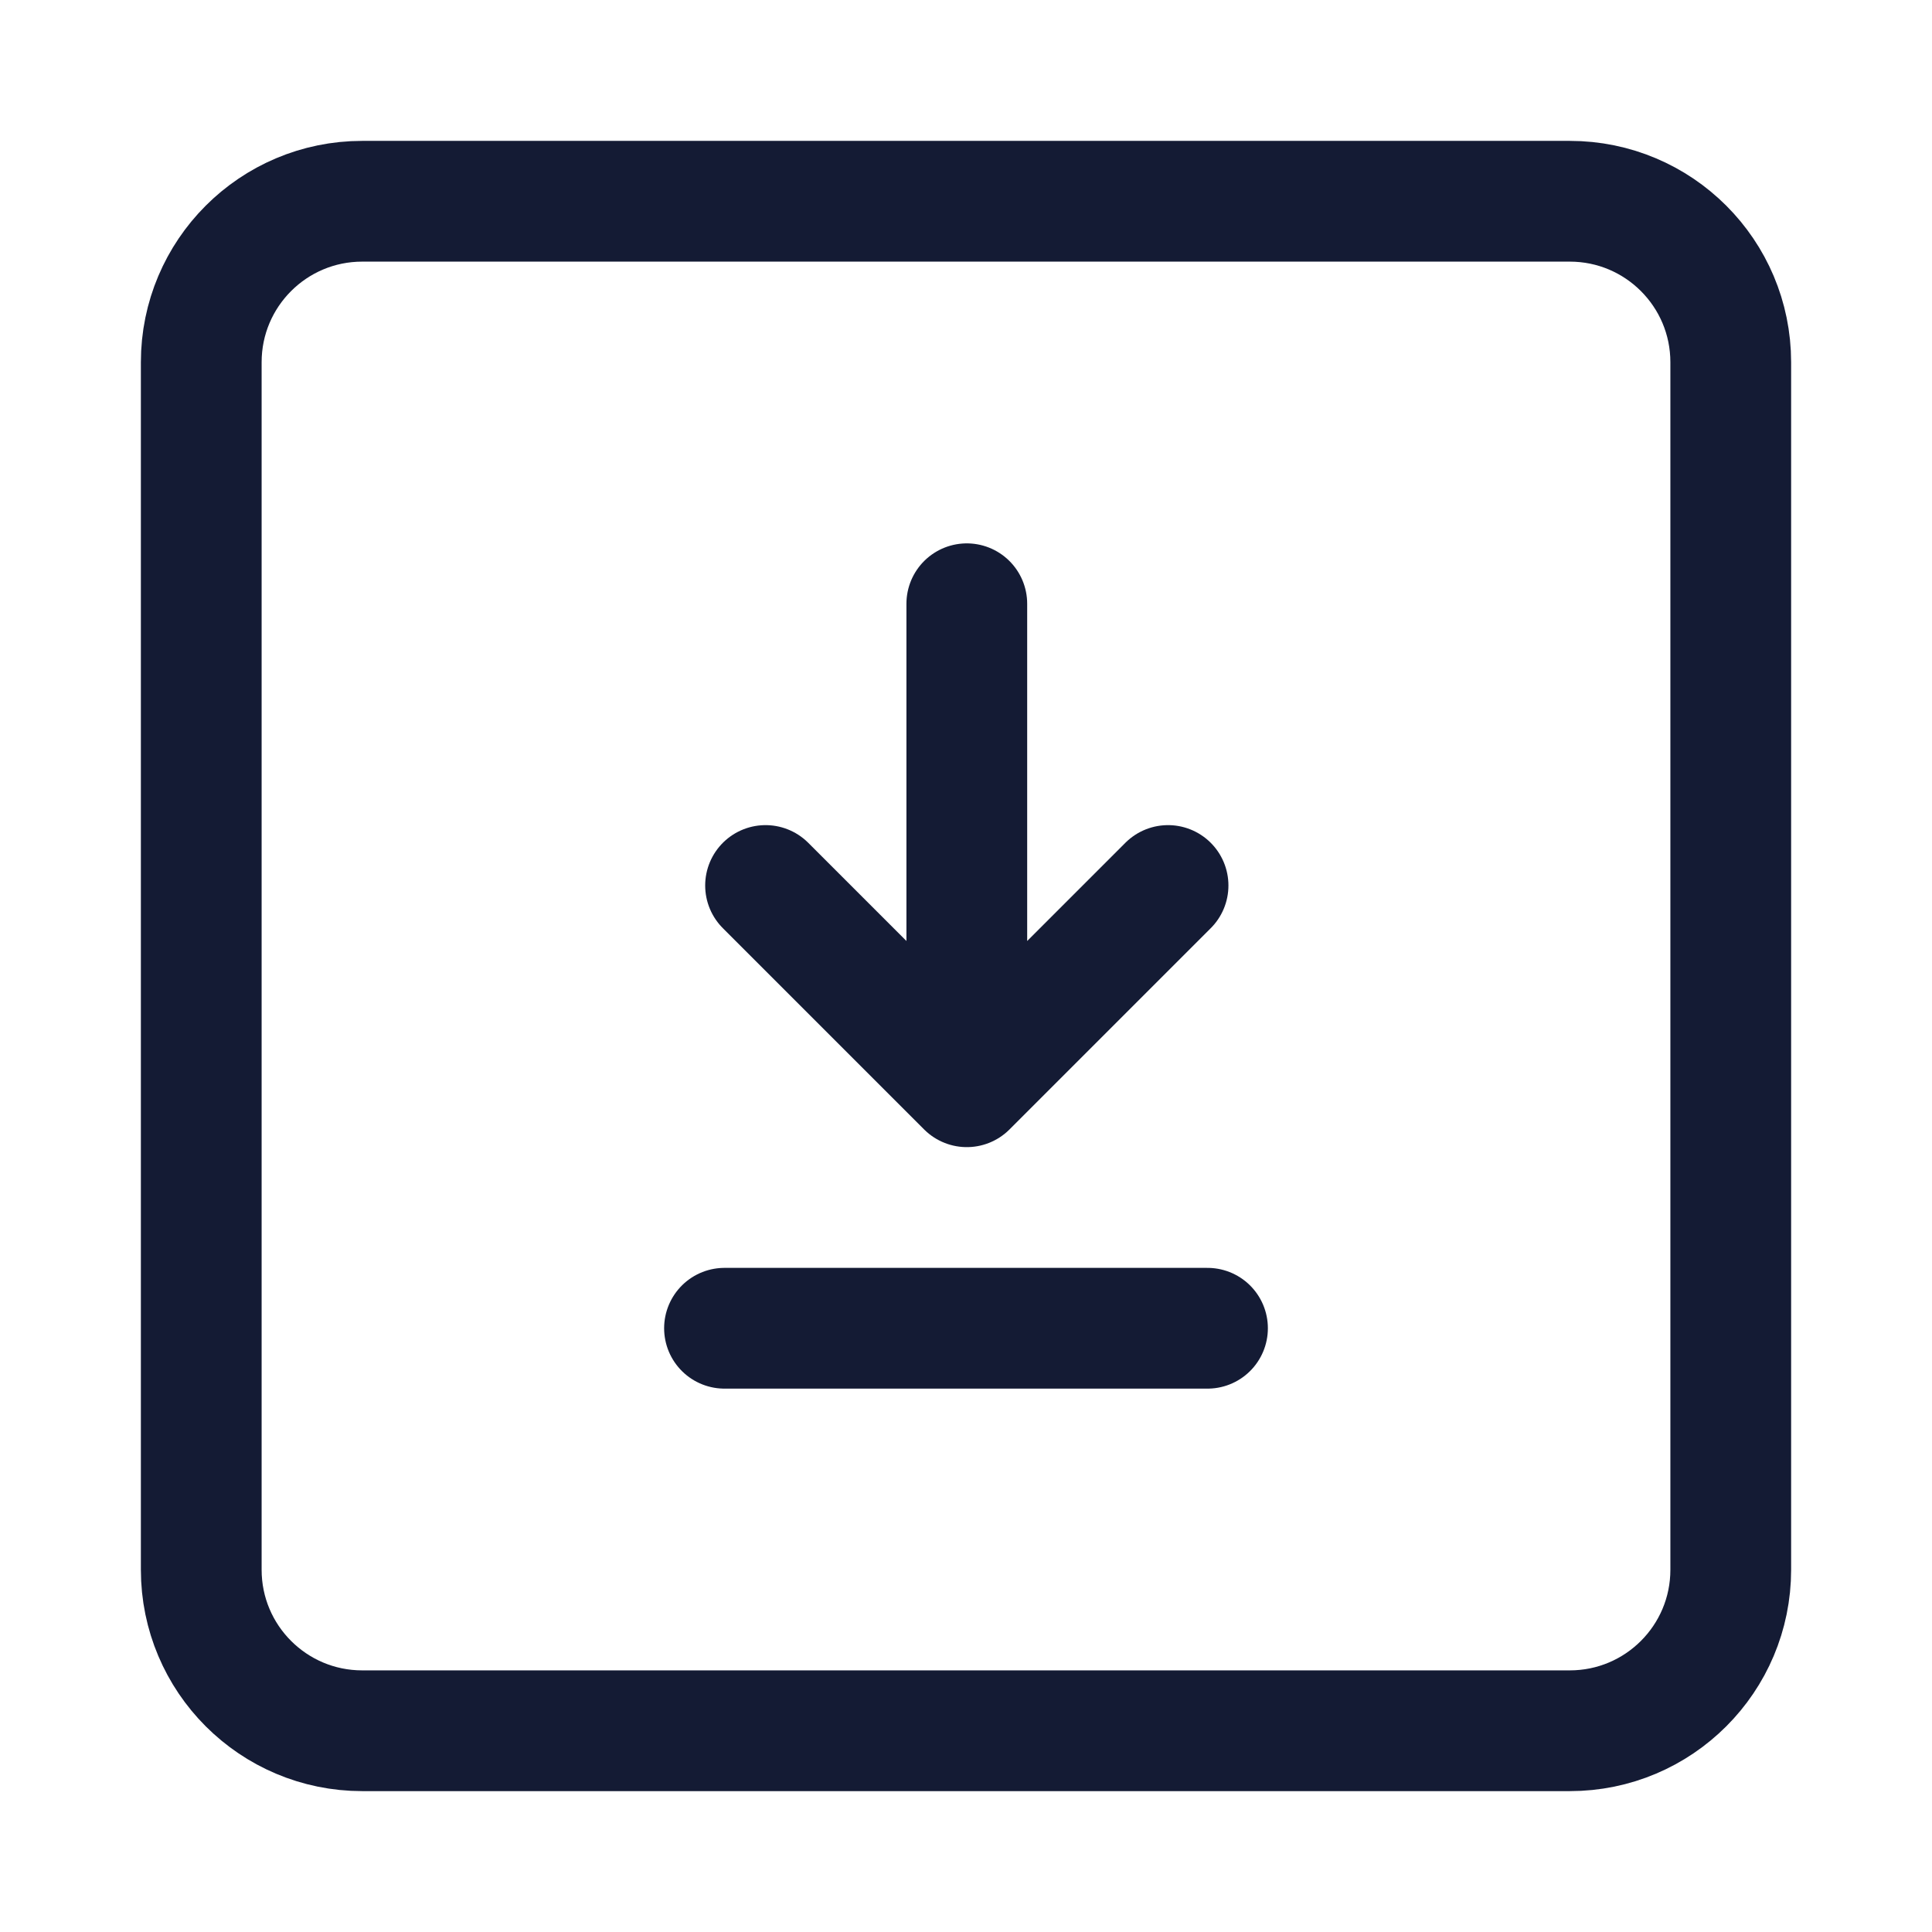 <svg width="24" height="24" viewBox="0 0 24 24" fill="none" xmlns="http://www.w3.org/2000/svg">
<path d="M21.5 4.5C21.5 3.395 20.605 2.5 19.5 2.5H4.5C3.395 2.5 2.5 3.395 2.5 4.5V19.5C2.5 20.605 3.395 21.5 4.5 21.5H19.5C20.605 21.5 21.5 20.605 21.5 19.5V4.5Z" stroke="#141B34" stroke-width="1.5" stroke-linejoin="round"/>
<path d="M9.51 11L12.01 13.5L14.51 11M12.01 7.5V12.891M9 16.5H15" stroke="#141B34" stroke-width="1.5" stroke-linecap="round" stroke-linejoin="round"/>
</svg>
